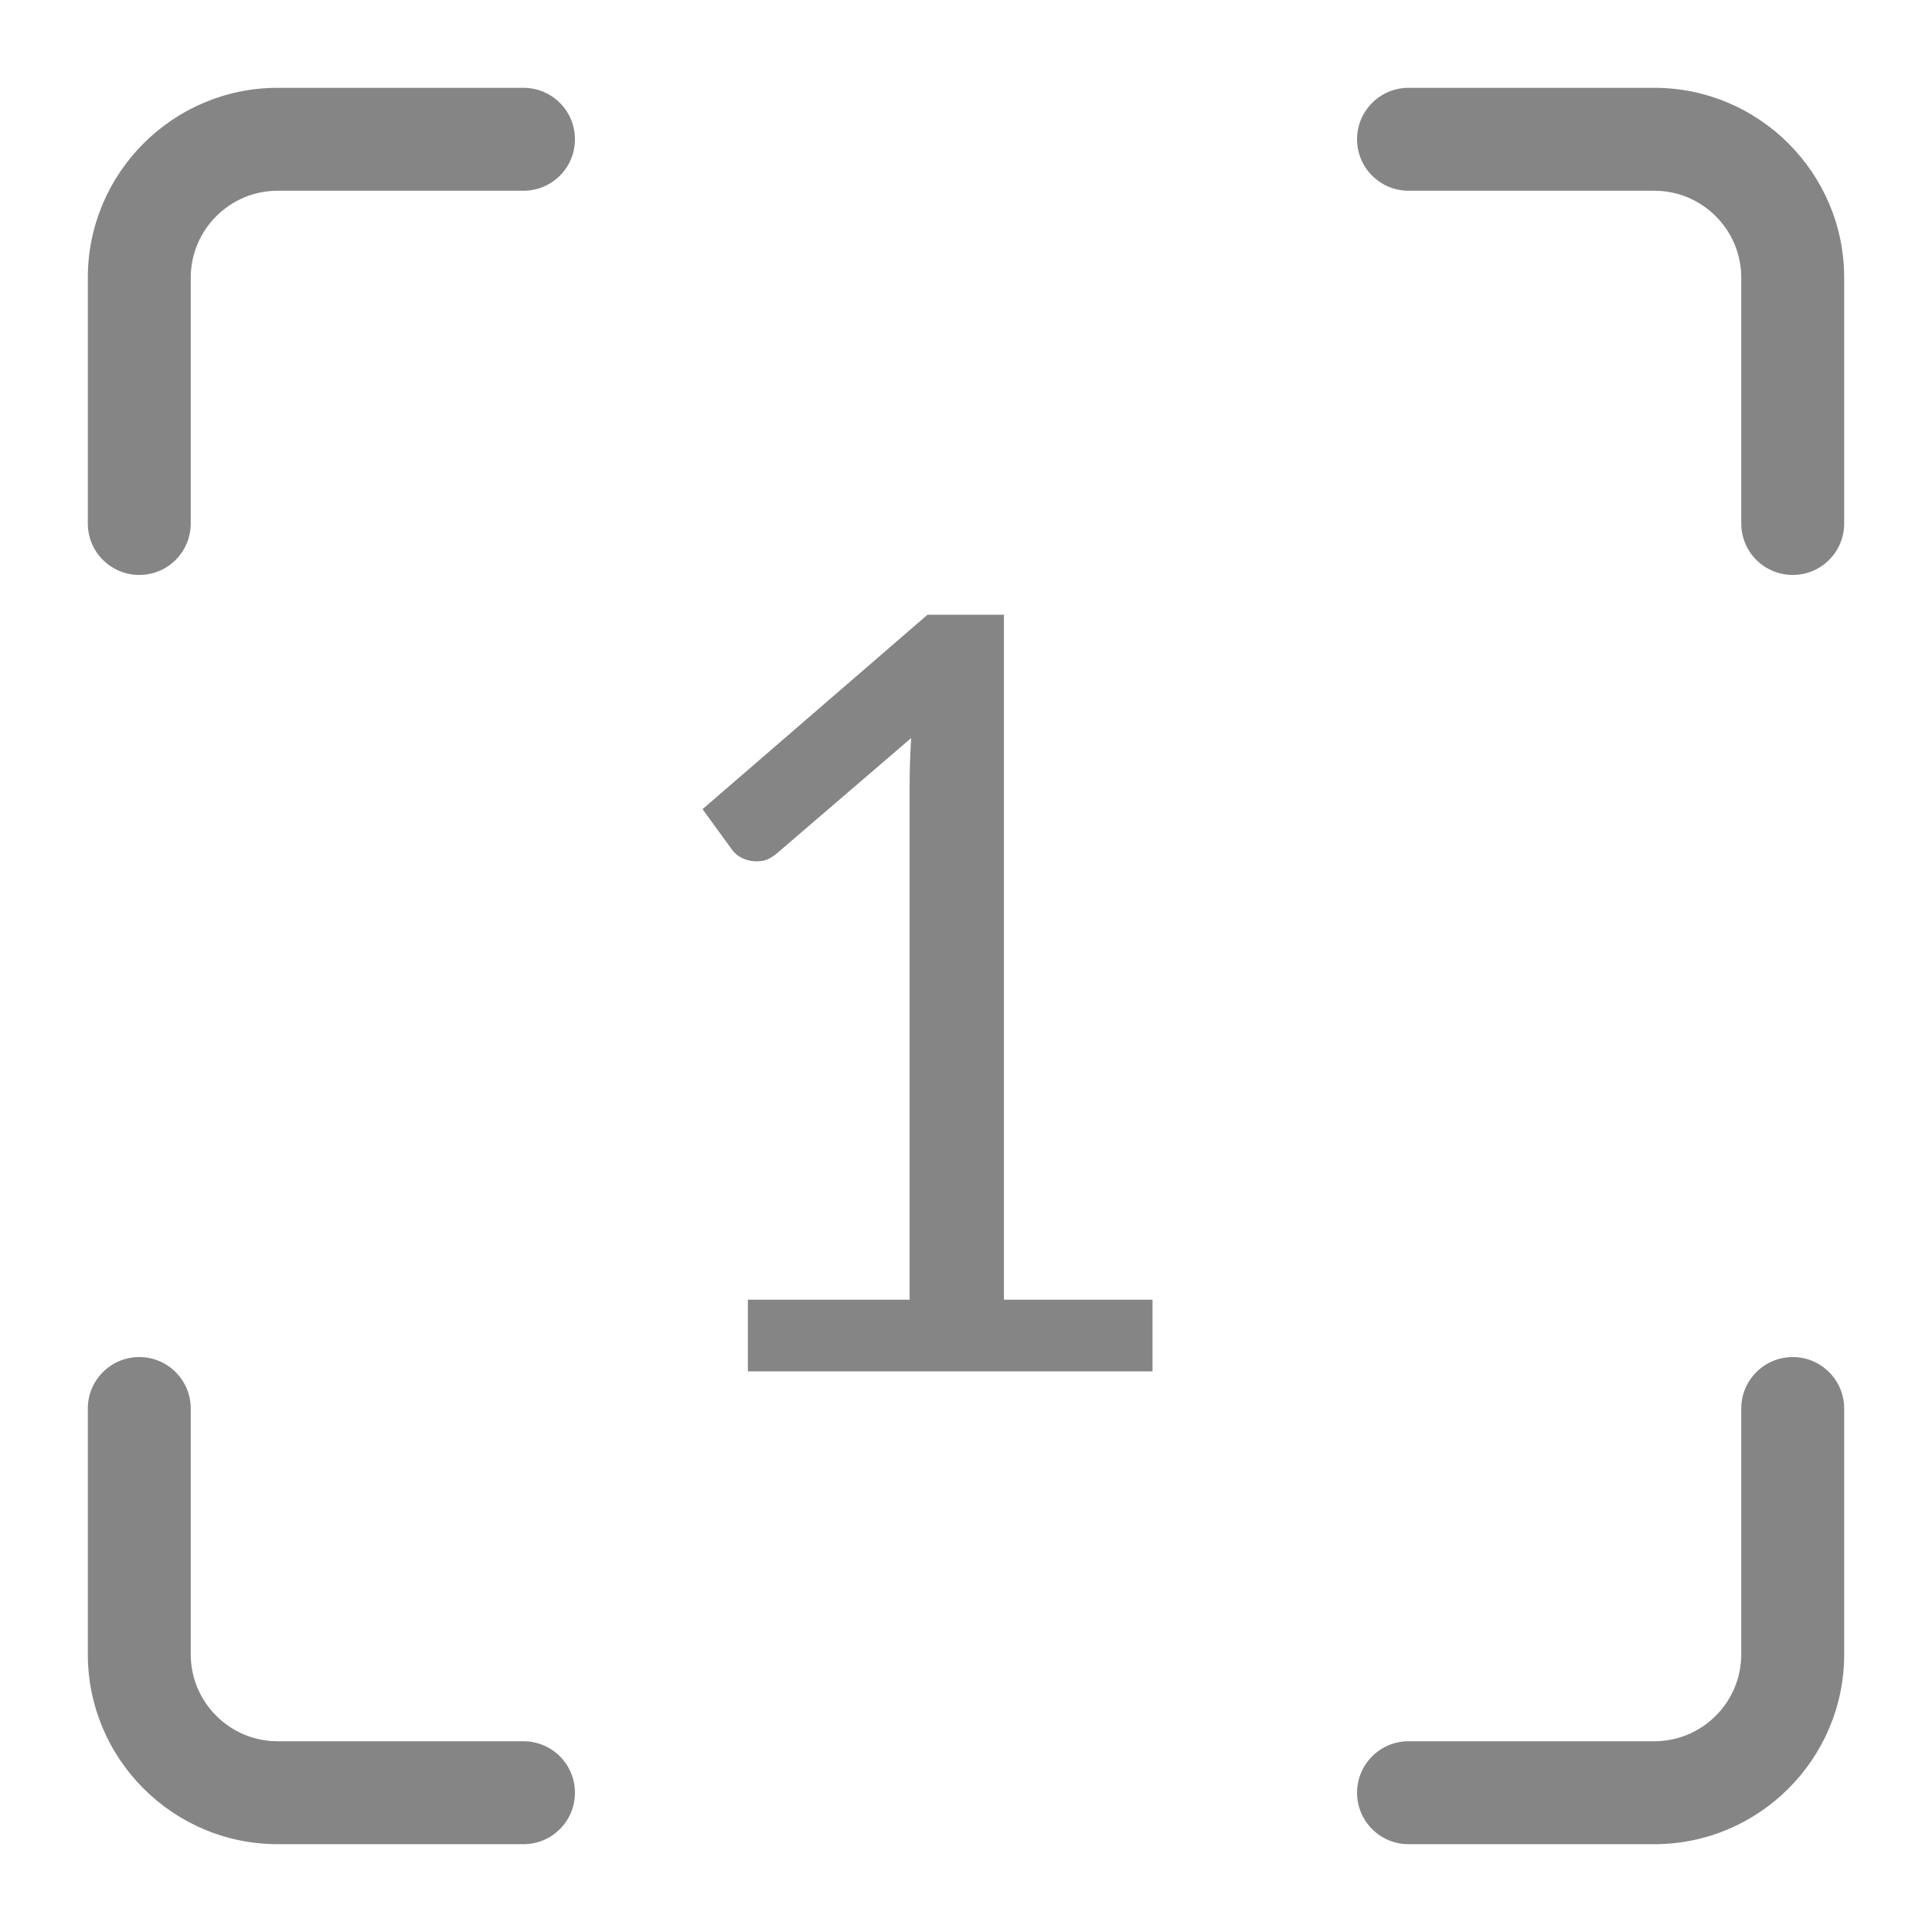 <svg width="22" height="22" viewBox="0 0 22 22" fill="none" xmlns="http://www.w3.org/2000/svg">
<path d="M18.838 1H16.039C15.716 1 15.453 1.262 15.453 1.586C15.453 1.91 15.716 2.172 16.039 2.172H18.838C19.384 2.172 19.828 2.616 19.828 3.162V5.961C19.828 6.285 20.09 6.547 20.414 6.547C20.738 6.547 21 6.285 21 5.961V3.162C21 1.97 20.03 1 18.838 1Z" fill="#858585"/>
<path d="M1.586 6.547C1.91 6.547 2.172 6.285 2.172 5.961V3.162C2.172 2.616 2.616 2.172 3.162 2.172H5.961C6.285 2.172 6.547 1.91 6.547 1.586C6.547 1.262 6.285 1 5.961 1H3.162C1.97 1 1 1.97 1 3.162V5.961C1 6.285 1.262 6.547 1.586 6.547Z" fill="#858585"/>
<path d="M5.961 19.828H3.162C2.616 19.828 2.172 19.384 2.172 18.838V16.039C2.172 15.716 1.91 15.453 1.586 15.453C1.262 15.453 1 15.716 1 16.039V18.838C1 20.03 1.97 21 3.162 21H5.961C6.285 21 6.547 20.738 6.547 20.414C6.547 20.09 6.285 19.828 5.961 19.828Z" fill="#858585"/>
<path d="M20.414 15.453C20.09 15.453 19.828 15.716 19.828 16.039V18.838C19.828 19.384 19.384 19.828 18.838 19.828H16.039C15.716 19.828 15.453 20.09 15.453 20.414C15.453 20.738 15.716 21 16.039 21H18.838C20.03 21 21 20.03 21 18.838V16.039C21 15.716 20.738 15.453 20.414 15.453Z" fill="#858585"/>
<path d="M13.124 14.8V15.616H8.516V14.8H10.358V8.938C10.358 8.762 10.364 8.584 10.376 8.404L8.846 9.718C8.794 9.762 8.742 9.79 8.69 9.802C8.638 9.81 8.59 9.81 8.546 9.802C8.502 9.794 8.46 9.778 8.42 9.754C8.384 9.73 8.356 9.704 8.336 9.676L8 9.214L10.562 7H11.432V14.8H13.124Z" fill="#858585"/>
</svg>
